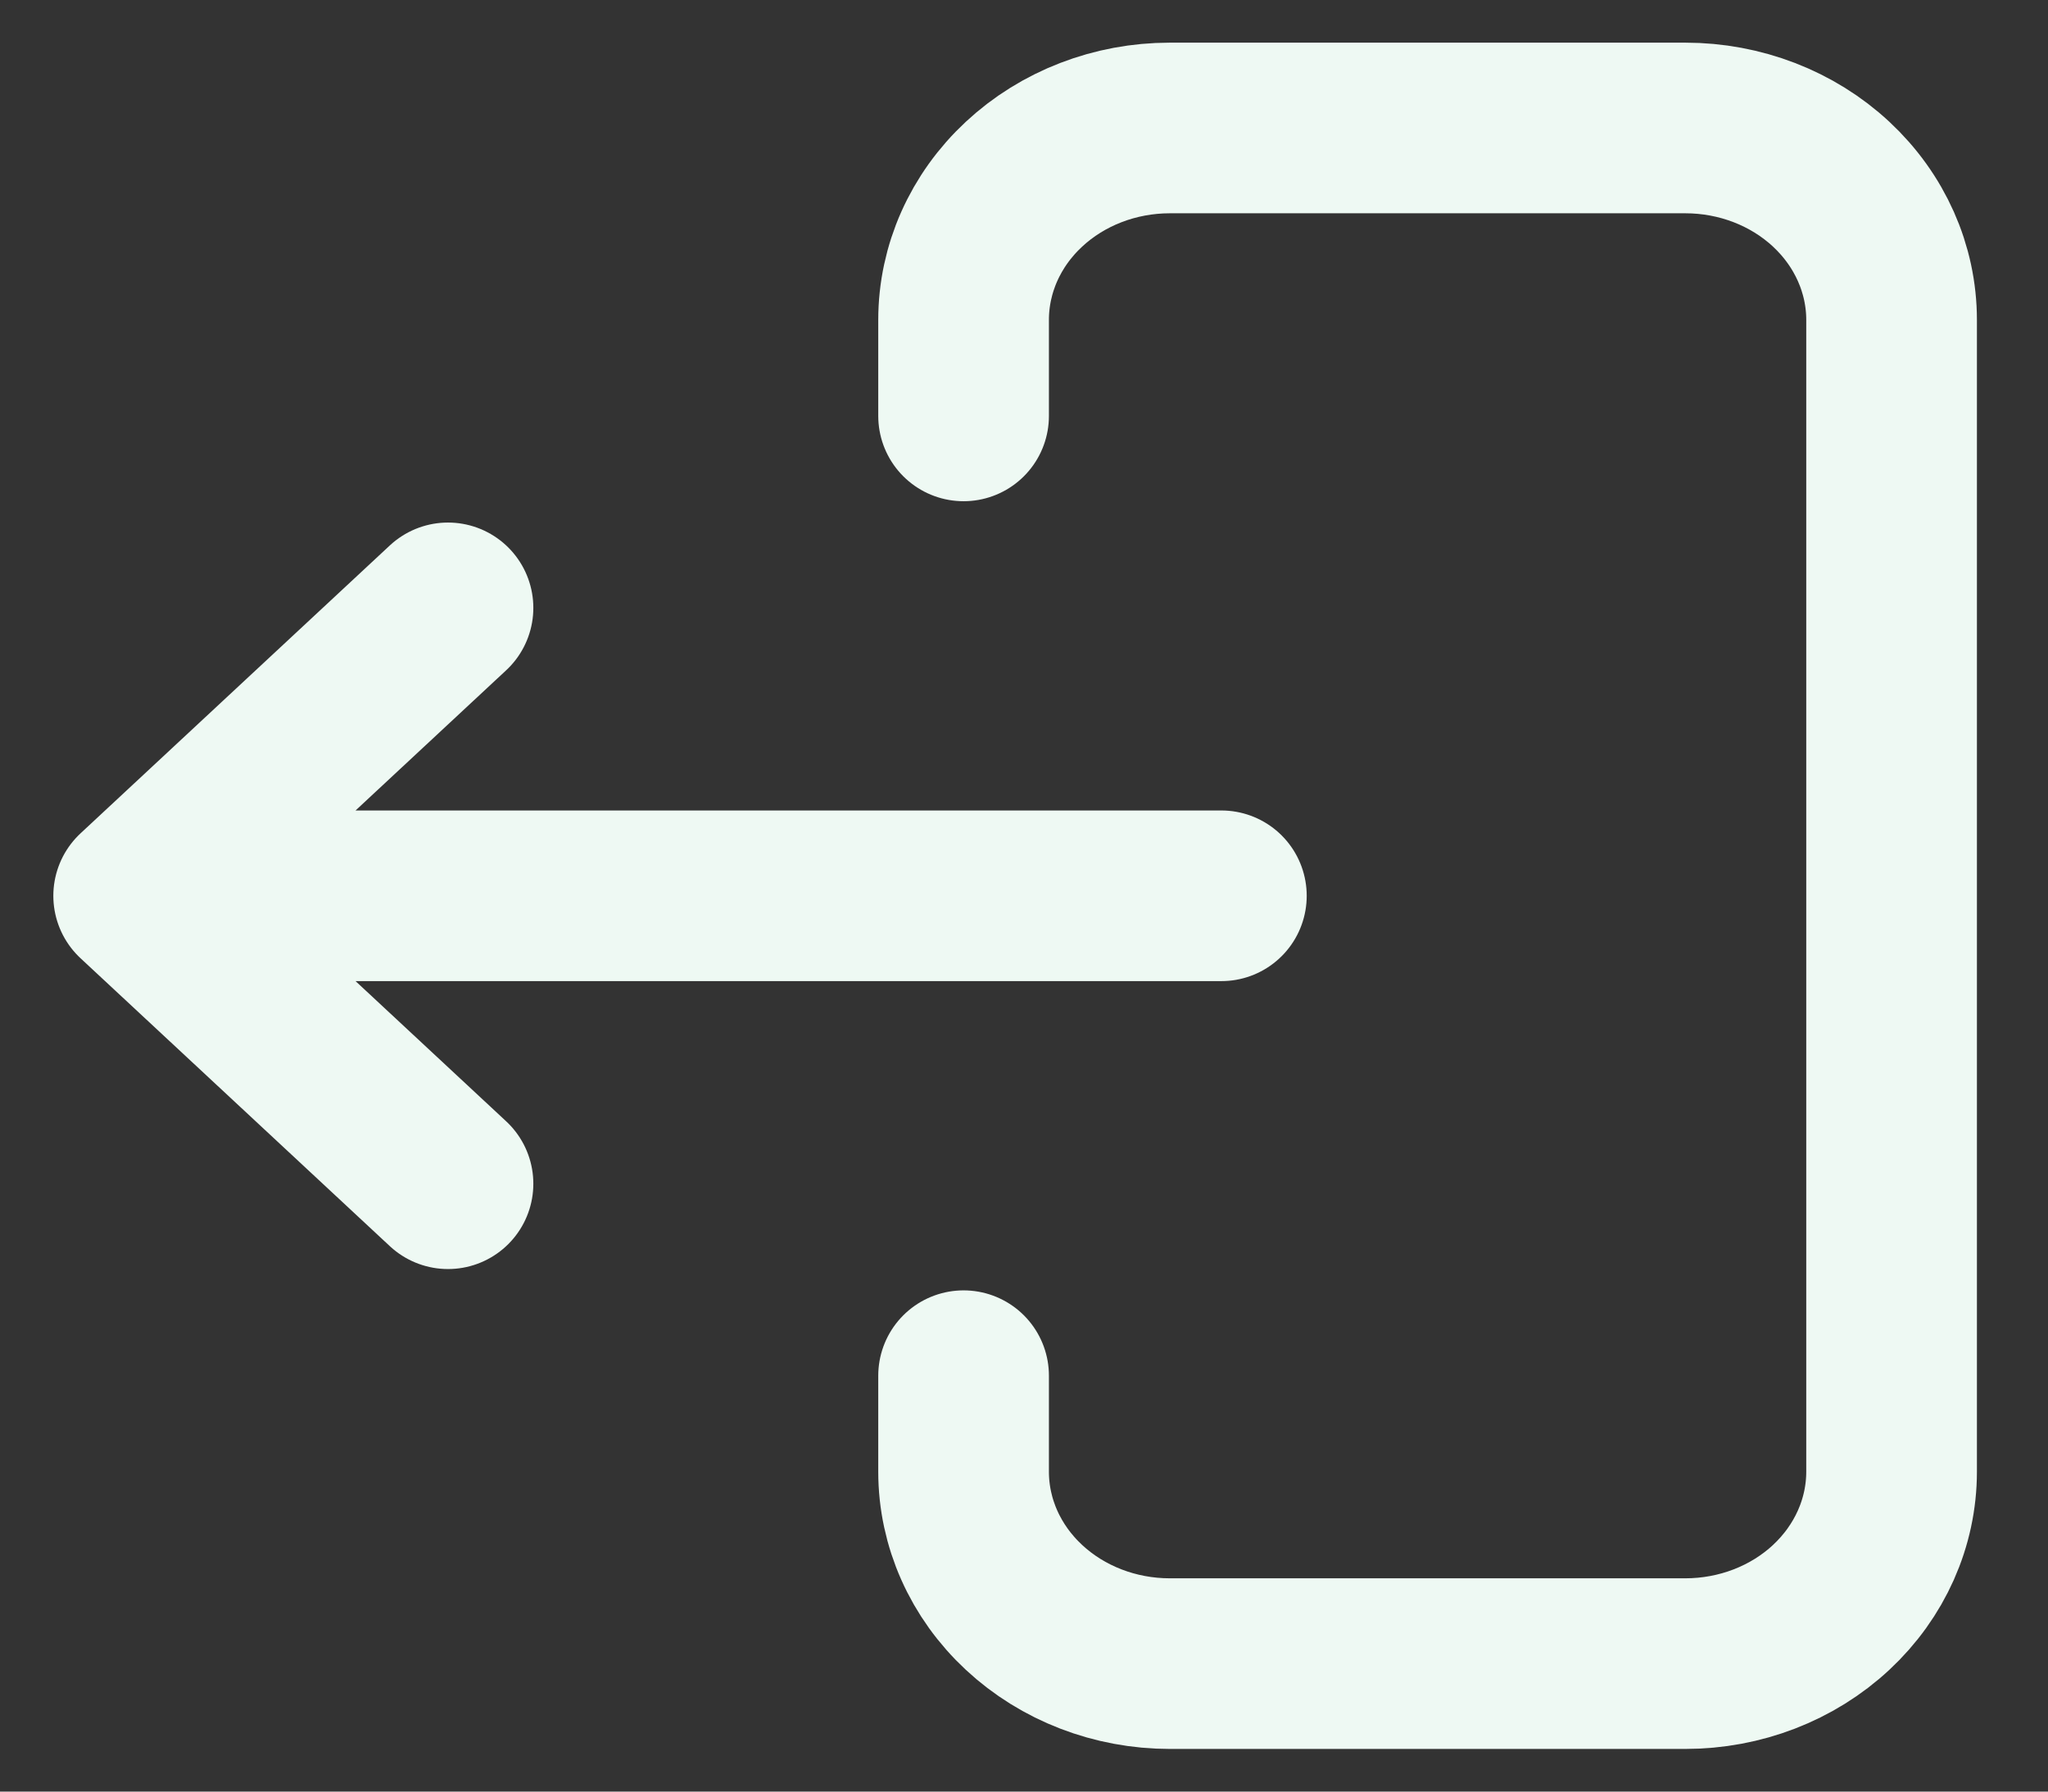 <svg width="24" height="21" viewBox="0 0 24 21" fill="none" xmlns="http://www.w3.org/2000/svg">
<rect x="0" y="0" width="24" height="21" fill="#333333" stroke="none"/>
<path d="M2.833 10.5H14.313M5.25 13.875L1.625 10.5L5.25 7.125M11.292 4.875V3.75C11.292 3.153 11.546 2.581 12 2.159C12.453 1.737 13.068 1.5 13.708 1.5H19.75C20.391 1.5 21.006 1.737 21.459 2.159C21.912 2.581 22.167 3.153 22.167 3.75V17.25C22.167 17.847 21.912 18.419 21.459 18.841C21.006 19.263 20.391 19.5 19.75 19.5H13.708C13.068 19.5 12.453 19.263 12 18.841C11.546 18.419 11.292 17.847 11.292 17.25V16.125" stroke="#EEF9F3" stroke-width="2" stroke-linecap="round" stroke-linejoin="round"/>
</svg>
